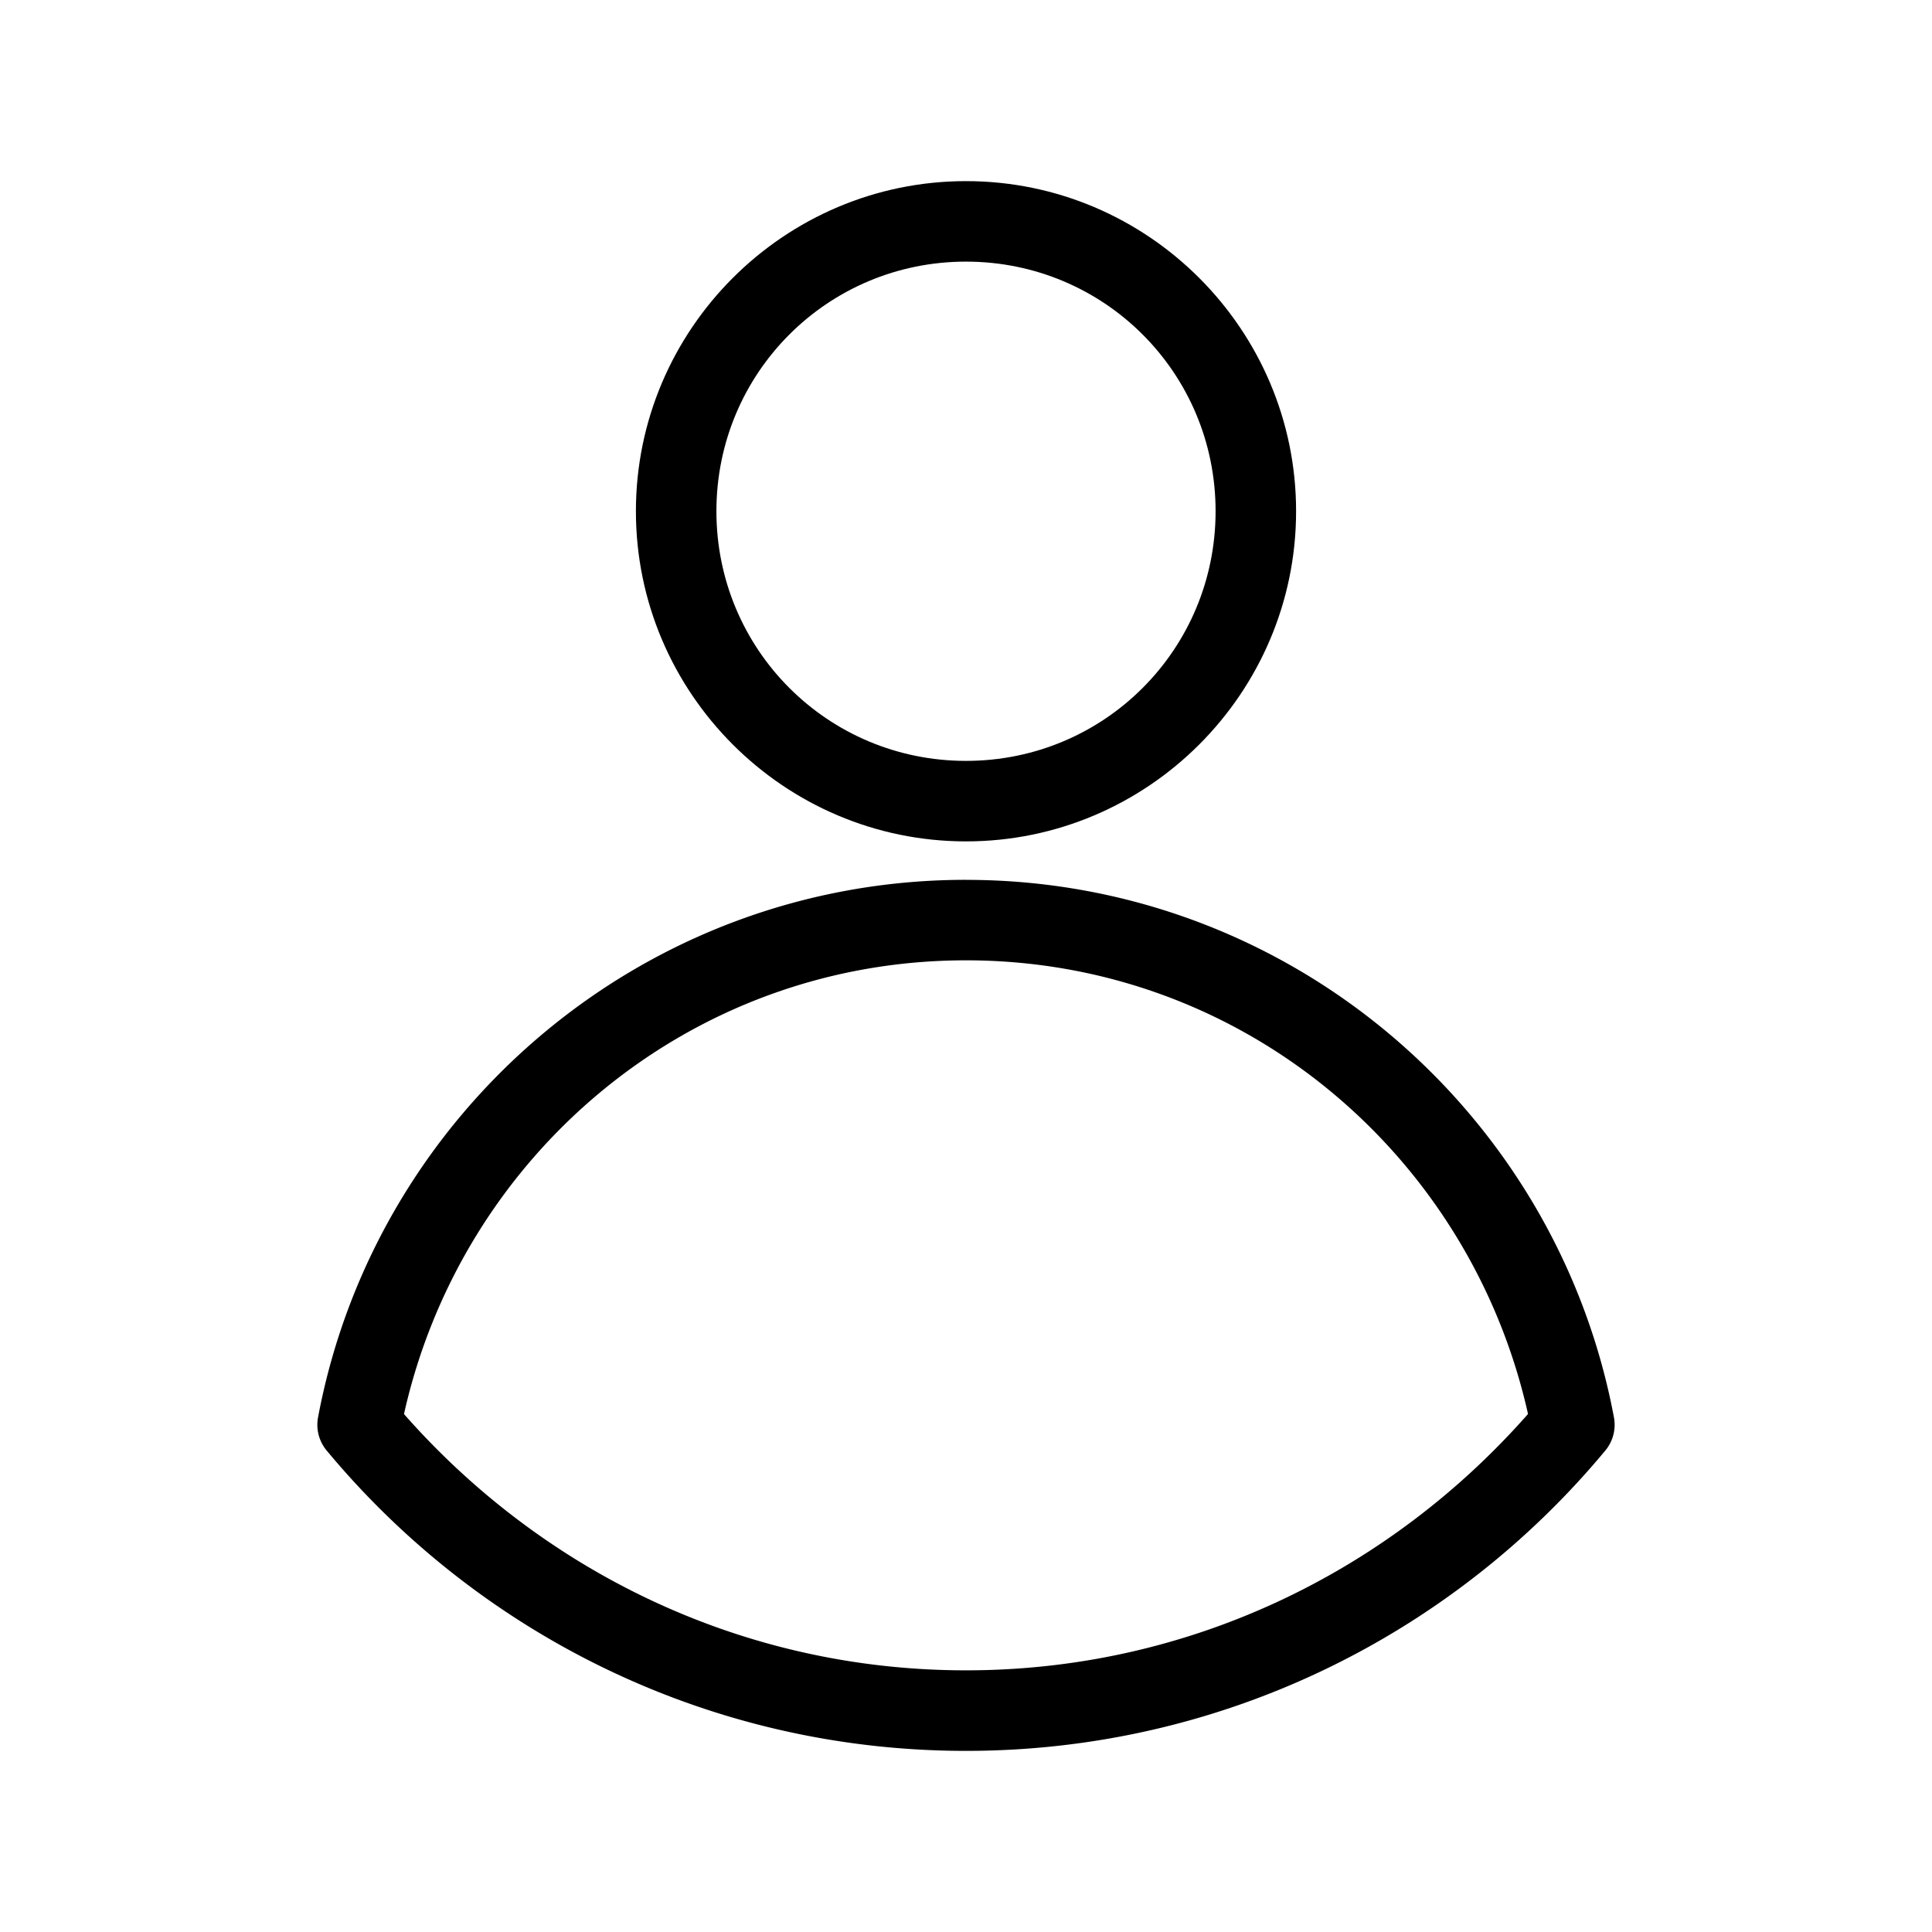 <?xml version="1.0" encoding="UTF-8"?>
<svg id="a" version="1.1" viewBox="0 0 48 48" xmlns="http://www.w3.org/2000/svg">
 <defs id="defs1">
  <style id="style1">.b{fill:none;stroke:#000;stroke-width:2px;stroke-linecap:round;stroke-linejoin:round;}</style>
 </defs>
 <path id="path1" d="m24 21.859c-8.003 0-14.673 5.753-16.098 13.354a1 1 0 0 0 0.213 0.824c3.785 4.557 9.502 7.463 15.885 7.463 6.383 0 12.1-2.906 15.885-7.463a1 1 0 0 0 0.213-0.822c-1.425-7.601-8.095-13.355-16.098-13.355zm0 2c6.875 0 12.527 4.841 13.963 11.271-3.417 3.884-8.379 6.369-13.963 6.369-5.584 0-10.546-2.484-13.963-6.367 1.435-6.432 7.088-11.273 13.963-11.273z" stroke-linecap="round" stroke-linejoin="round"/>
 <path id="circle1" d="m24 4.5c-4.518 0-8.201 3.683-8.201 8.201 0 4.518 3.683 8.203 8.201 8.203s8.201-3.685 8.201-8.203c0-4.518-3.683-8.201-8.201-8.201zm0 2c3.437 0 6.201 2.764 6.201 6.201 0 3.437-2.764 6.203-6.201 6.203s-6.201-2.766-6.201-6.203c0-3.437 2.764-6.201 6.201-6.201z" stroke-linecap="round" stroke-linejoin="round"/>
</svg>
